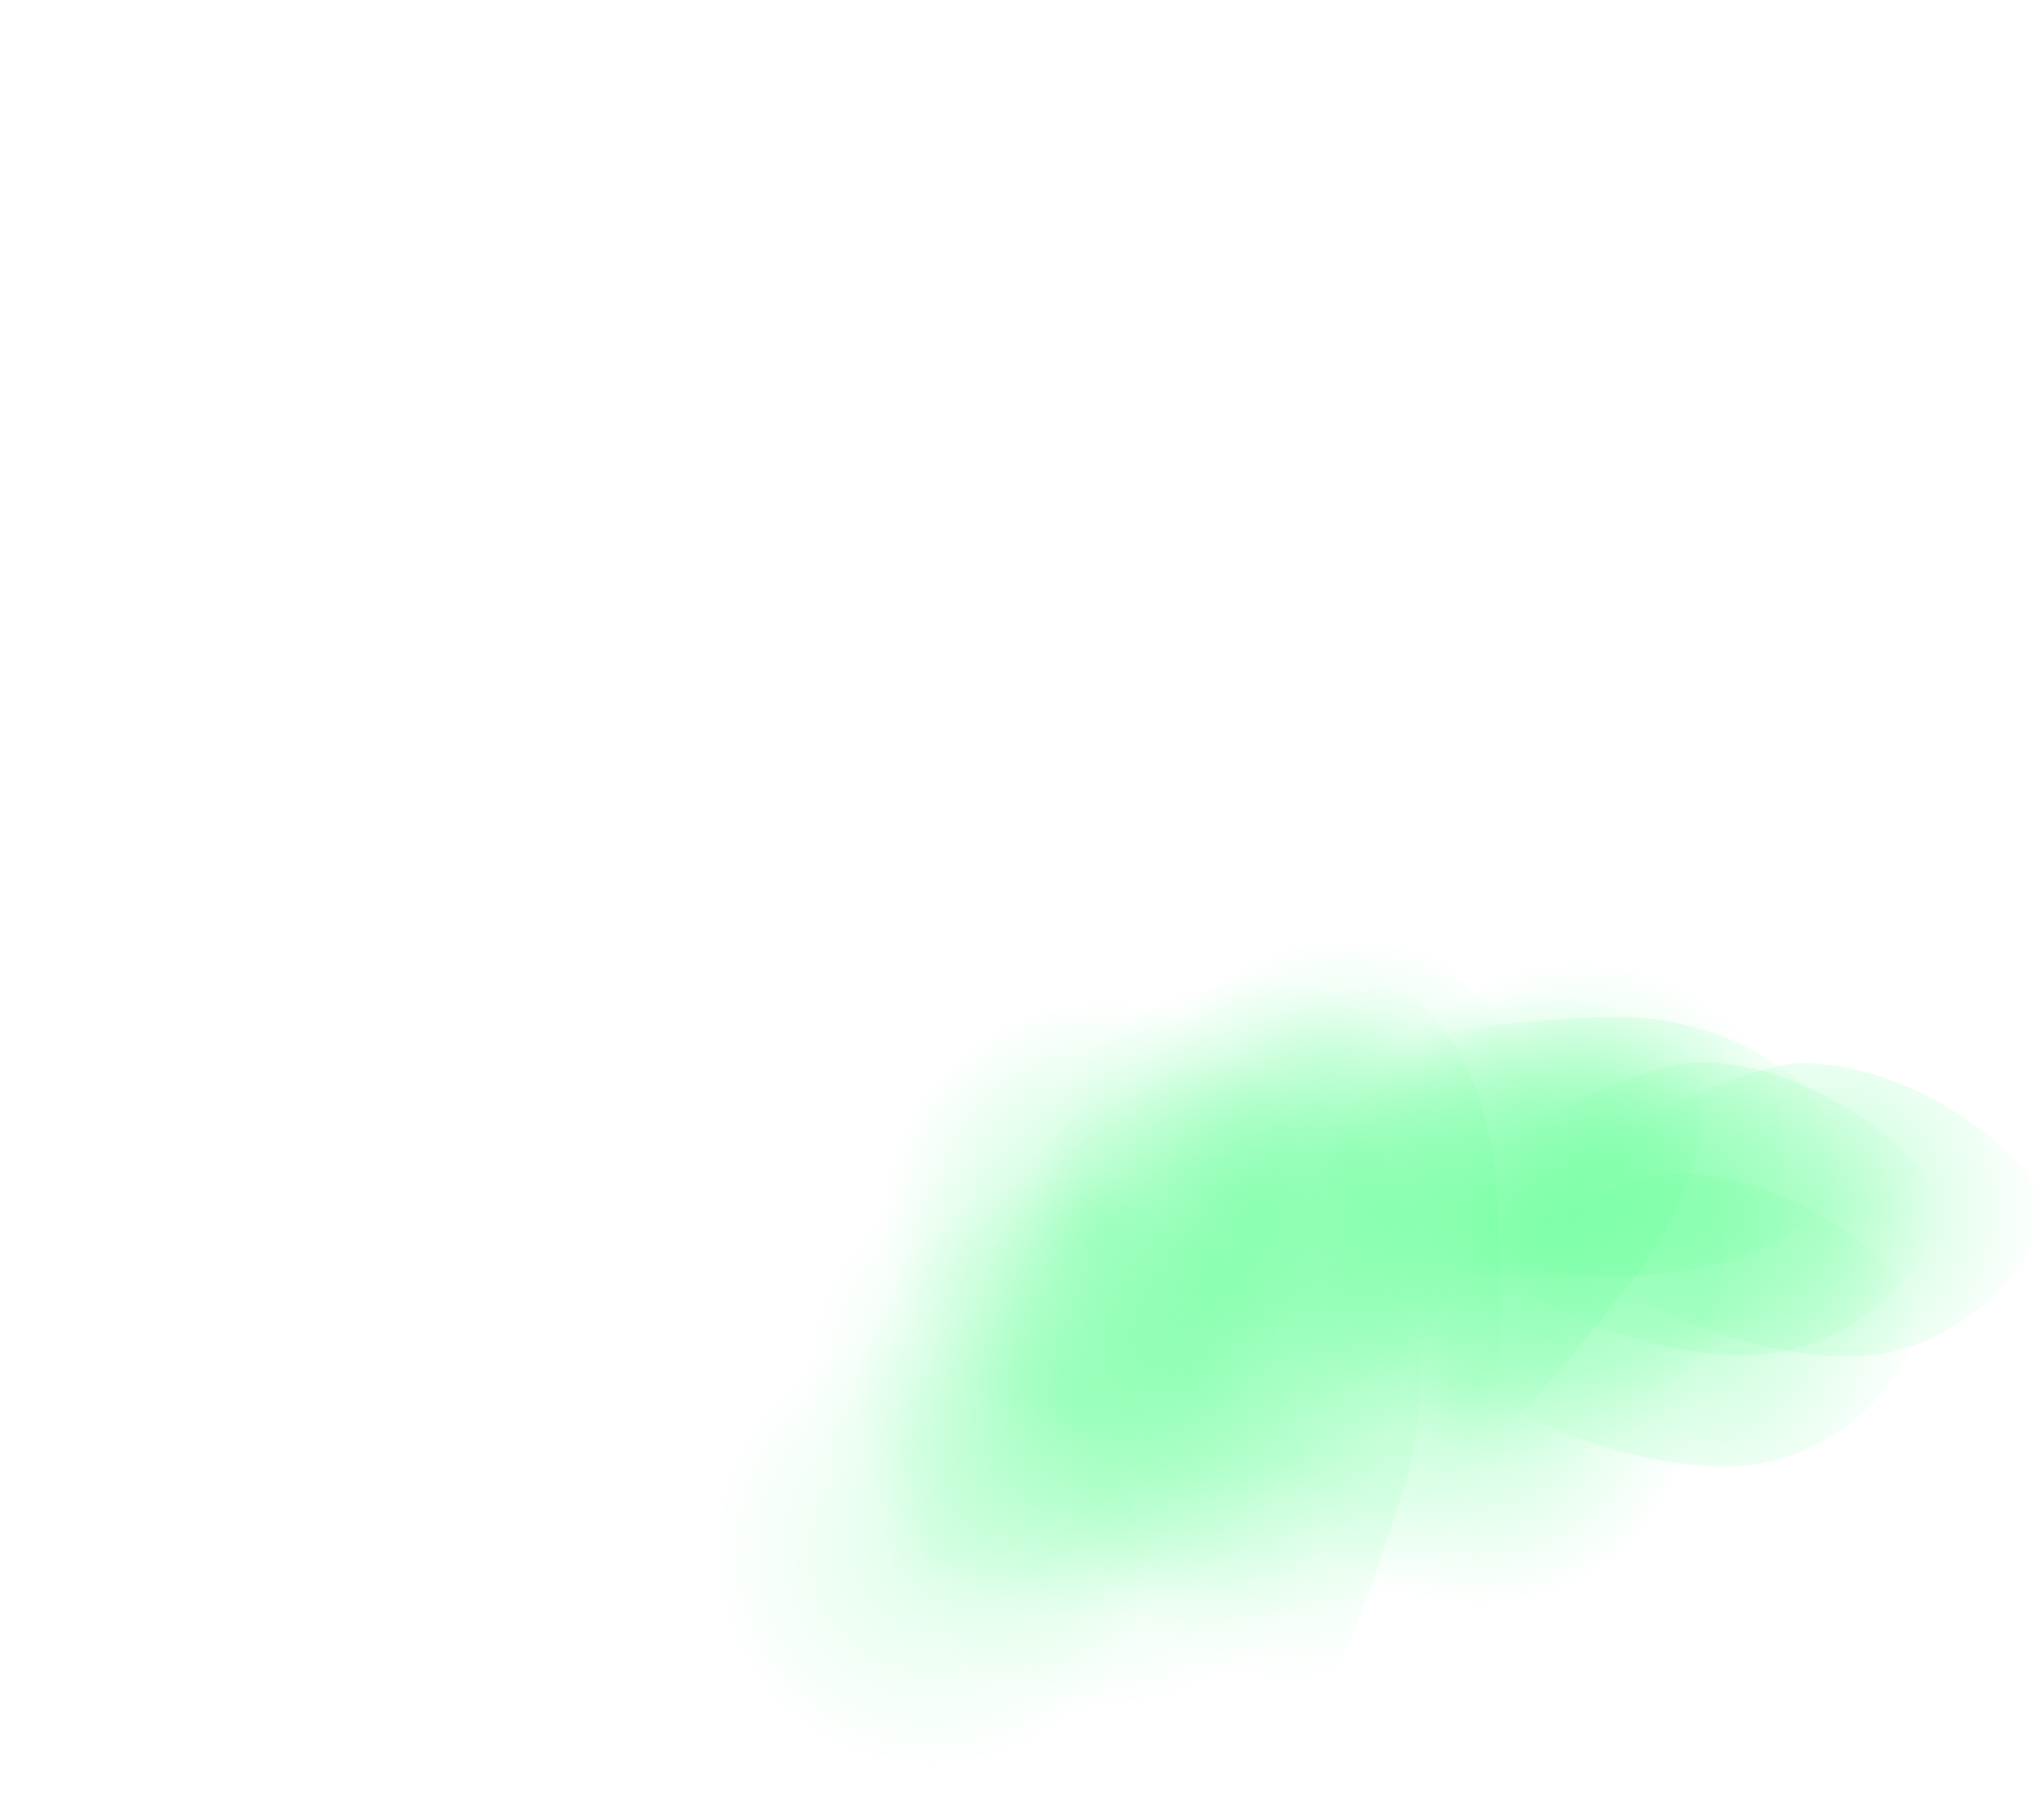 <svg version="1.1" xmlns="http://www.w3.org/2000/svg" xmlns:xlink="http://www.w3.org/1999/xlink" width="760.145" height="668.837" viewBox="0,0,760.145,668.837"><defs><radialGradient cx="491.401" cy="343.872" r="82.722" gradientUnits="userSpaceOnUse" id="color-1"><stop offset="0" stop-color="#66ff98" stop-opacity="0.396"/><stop offset="1" stop-color="#66ff98" stop-opacity="0"/></radialGradient><radialGradient cx="402.471" cy="363.13" r="82.722" gradientUnits="userSpaceOnUse" id="color-2"><stop offset="0" stop-color="#66ff98" stop-opacity="0.396"/><stop offset="1" stop-color="#66ff98" stop-opacity="0"/></radialGradient><radialGradient cx="390.635" cy="344.197" r="82.722" gradientUnits="userSpaceOnUse" id="color-3"><stop offset="0" stop-color="#66ff98" stop-opacity="0.396"/><stop offset="1" stop-color="#66ff98" stop-opacity="0"/></radialGradient><radialGradient cx="341.273" cy="390.385" r="82.722" gradientUnits="userSpaceOnUse" id="color-4"><stop offset="0" stop-color="#66ff98" stop-opacity="0.396"/><stop offset="1" stop-color="#66ff98" stop-opacity="0"/></radialGradient><radialGradient cx="438.348" cy="427.99" r="82.722" gradientUnits="userSpaceOnUse" id="color-5"><stop offset="0" stop-color="#66ff98" stop-opacity="0.396"/><stop offset="1" stop-color="#66ff98" stop-opacity="0"/></radialGradient><radialGradient cx="289.084" cy="433.317" r="82.722" gradientUnits="userSpaceOnUse" id="color-6"><stop offset="0" stop-color="#66ff98" stop-opacity="0.396"/><stop offset="1" stop-color="#66ff98" stop-opacity="0"/></radialGradient><radialGradient cx="299.994" cy="367.373" r="82.722" gradientUnits="userSpaceOnUse" id="color-7"><stop offset="0" stop-color="#66ff98" stop-opacity="0.396"/><stop offset="1" stop-color="#66ff98" stop-opacity="0"/></radialGradient><radialGradient cx="528.024" cy="361.732" r="82.722" gradientUnits="userSpaceOnUse" id="color-8"><stop offset="0" stop-color="#66ff98" stop-opacity="0.396"/><stop offset="1" stop-color="#66ff98" stop-opacity="0"/></radialGradient><radialGradient cx="566.528" cy="362.136" r="82.722" gradientUnits="userSpaceOnUse" id="color-9"><stop offset="0" stop-color="#66ff98" stop-opacity="0.396"/><stop offset="1" stop-color="#66ff98" stop-opacity="0"/></radialGradient><radialGradient cx="520.635" cy="403.143" r="82.722" gradientUnits="userSpaceOnUse" id="color-10"><stop offset="0" stop-color="#66ff98" stop-opacity="0.396"/><stop offset="1" stop-color="#66ff98" stop-opacity="0"/></radialGradient><radialGradient cx="460.188" cy="364.097" r="82.722" gradientUnits="userSpaceOnUse" id="color-11"><stop offset="0" stop-color="#66ff98" stop-opacity="0.396"/><stop offset="1" stop-color="#66ff98" stop-opacity="0"/></radialGradient><radialGradient cx="476.172" cy="352.824" r="82.722" gradientUnits="userSpaceOnUse" id="color-12"><stop offset="0" stop-color="#66ff98" stop-opacity="0.396"/><stop offset="1" stop-color="#66ff98" stop-opacity="0"/></radialGradient><radialGradient cx="453.458" cy="375.837" r="82.722" gradientUnits="userSpaceOnUse" id="color-13"><stop offset="0" stop-color="#66ff98" stop-opacity="0.396"/><stop offset="1" stop-color="#66ff98" stop-opacity="0"/></radialGradient><radialGradient cx="356.469" cy="359.579" r="82.722" gradientUnits="userSpaceOnUse" id="color-14"><stop offset="0" stop-color="#66ff98" stop-opacity="0.396"/><stop offset="1" stop-color="#66ff98" stop-opacity="0"/></radialGradient><radialGradient cx="368.28" cy="457.115" r="82.722" gradientUnits="userSpaceOnUse" id="color-15"><stop offset="0" stop-color="#66ff98" stop-opacity="0.206"/><stop offset="1" stop-color="#66ff98" stop-opacity="0"/></radialGradient><radialGradient cx="363.727" cy="435.256" r="82.722" gradientUnits="userSpaceOnUse" id="color-16"><stop offset="0" stop-color="#66ff98" stop-opacity="0.206"/><stop offset="1" stop-color="#66ff98" stop-opacity="0"/></radialGradient><radialGradient cx="299.337" cy="467.189" r="82.722" gradientUnits="userSpaceOnUse" id="color-17"><stop offset="0" stop-color="#66ff98" stop-opacity="0.206"/><stop offset="1" stop-color="#66ff98" stop-opacity="0"/></radialGradient><radialGradient cx="235.515" cy="489.409" r="82.722" gradientUnits="userSpaceOnUse" id="color-18"><stop offset="0" stop-color="#66ff98" stop-opacity="0.206"/><stop offset="1" stop-color="#66ff98" stop-opacity="0"/></radialGradient><radialGradient cx="270.666" cy="425.634" r="82.722" gradientUnits="userSpaceOnUse" id="color-19"><stop offset="0" stop-color="#66ff98" stop-opacity="0.206"/><stop offset="1" stop-color="#66ff98" stop-opacity="0"/></radialGradient><radialGradient cx="331.58" cy="424.595" r="82.722" gradientUnits="userSpaceOnUse" id="color-20"><stop offset="0" stop-color="#66ff98" stop-opacity="0.206"/><stop offset="1" stop-color="#66ff98" stop-opacity="0"/></radialGradient></defs><g transform="translate(110.895,86.938)"><g data-paper-data="{&quot;isPaintingLayer&quot;:true}" fill-rule="nonzero" stroke="none" stroke-width="0" stroke-linecap="butt" stroke-linejoin="miter" stroke-miterlimit="10" stroke-dasharray="" stroke-dashoffset="0" style="mix-blend-mode: normal"><path d="M574.123,343.872c0,24.127 -37.036,43.686 -82.722,43.686c-45.686,0 -89.46,2.129 -89.46,-21.998c0,-13.211 -16.69,-54.953 0.859,-62.964c14.5,-6.619 66.668,-11.465 87.338,-11.465c45.686,0 83.985,28.613 83.985,52.741z" fill="url(#color-1)"/><path d="M-110.895,435.599v-522.537h694.927v522.537z" fill="none"/><path d="M399.871,280.448c24.115,-0.758 44.829,35.645 46.265,81.308c1.436,45.664 4.94,89.349 -19.176,90.107c-13.205,0.415 -54.401,18.409 -62.96,1.12c-7.071,-14.285 -70.24,-77.719 -70.89,-98.378c-0.896,-28.505 6.474,-59.289 36.836,-71.62c18.277,-7.423 60.863,-2.252 69.924,-2.537z" fill="url(#color-2)"/><path d="M473.357,344.197c0,24.127 -27.077,91.874 -72.763,91.874c-45.686,0 -99.419,-46.059 -99.419,-70.186c0,-13.211 -16.69,-54.953 0.859,-62.964c14.5,-6.619 60.564,-48.088 81.234,-48.088c45.686,0 90.089,65.236 90.089,89.364z" fill="url(#color-3)"/><path d="M423.995,390.385c0,24.127 -27.077,91.874 -72.763,91.874c-45.686,0 -99.419,-46.059 -99.419,-70.186c0,-13.211 -16.69,-54.953 0.859,-62.964c14.5,-6.619 60.564,-48.088 81.234,-48.088c45.686,0 90.089,65.236 90.089,89.364z" fill="url(#color-4)"/><path d="M521.07,427.99c0,24.127 -27.077,91.874 -72.763,91.874c-45.686,0 -99.419,-46.059 -99.419,-70.186c0,-13.211 -16.69,-54.953 0.859,-62.964c14.5,-6.619 60.564,-48.088 81.234,-48.088c45.686,0 90.089,65.236 90.089,89.364z" fill="url(#color-5)"/><path d="M371.806,433.317c0,24.127 -27.077,91.874 -72.763,91.874c-45.686,0 -99.419,-46.059 -99.419,-70.186c0,-13.211 -16.69,-54.953 0.859,-62.964c14.5,-6.619 60.564,-48.088 81.234,-48.088c45.686,0 90.089,65.236 90.089,89.364z" fill="url(#color-6)"/><path d="M382.716,367.373c0,24.127 -27.077,91.874 -72.763,91.874c-45.686,0 -99.419,-46.059 -99.419,-70.186c0,-13.211 -16.69,-54.953 0.859,-62.964c14.5,-6.619 60.564,-48.088 81.234,-48.088c45.686,0 90.089,65.236 90.089,89.364z" fill="url(#color-7)"/><path d="M610.746,361.732c0,14.508 -27.077,55.245 -72.763,55.245c-45.686,0 -99.419,-27.696 -99.419,-42.204c0,-7.944 -16.69,-33.044 0.859,-37.861c14.5,-3.98 60.564,-28.916 81.234,-28.916c45.686,0 90.089,39.227 90.089,53.736z" fill="url(#color-8)"/><path d="M649.25,362.136c0,14.508 -27.077,55.245 -72.763,55.245c-45.686,0 -99.419,-27.696 -99.419,-42.204c0,-7.944 -16.69,-33.044 0.859,-37.861c14.5,-3.98 60.564,-28.916 81.234,-28.916c45.686,0 90.089,39.227 90.089,53.736z" fill="url(#color-9)"/><path d="M603.357,403.143c0,14.508 -27.077,55.245 -72.763,55.245c-45.686,0 -99.419,-27.696 -99.419,-42.204c0,-7.944 -16.69,-33.044 0.859,-37.861c14.5,-3.98 60.564,-28.916 81.234,-28.916c45.686,0 90.089,39.227 90.089,53.736z" fill="url(#color-10)"/><path d="M511.831,299.475c18.848,15.062 11.006,56.205 -17.515,91.895c-28.521,35.69 -54.186,71.215 -73.034,56.152c-10.321,-8.248 -53.348,-21.269 -48.65,-39.979c3.881,-15.459 -3.062,-104.711 9.842,-120.858c17.804,-22.279 43.379,-40.931 74.488,-30.627c18.726,6.203 47.789,37.757 54.871,43.417z" fill="url(#color-11)"/><path d="M539.138,406.472c-15.647,18.365 -80.194,52.373 -114.97,22.744c-34.776,-29.629 -45.805,-99.536 -30.158,-117.902c8.568,-10.056 22.935,-52.653 41.488,-47.37c15.33,4.365 77.287,2.674 93.021,16.079c34.776,29.629 26.266,108.083 10.619,126.448z" fill="url(#color-12)"/><path d="M516.425,429.485c-15.647,18.365 -80.194,52.373 -114.97,22.744c-34.776,-29.629 -45.805,-99.536 -30.158,-117.902c8.568,-10.056 22.935,-52.653 41.488,-47.37c15.33,4.365 77.287,2.674 93.021,16.079c34.776,29.629 26.266,108.083 10.619,126.448z" fill="url(#color-13)"/><path d="M419.436,413.228c-15.647,18.365 -80.194,52.373 -114.97,22.744c-34.776,-29.629 -45.805,-99.536 -30.158,-117.902c8.568,-10.056 22.935,-52.653 41.488,-47.37c15.33,4.365 77.287,2.674 93.021,16.079c34.776,29.629 26.266,108.083 10.619,126.448z" fill="url(#color-14)"/><path d="M394.452,378.642c22.888,7.634 29.724,48.955 15.27,92.294c-14.454,43.339 -26.284,85.538 -49.172,77.905c-12.533,-4.18 -57.41,-1.554 -59.458,-20.736c-1.691,-15.849 -39.007,-97.223 -32.467,-116.831c9.023,-27.054 26.59,-53.385 59.344,-54.448c19.716,-0.64 57.882,18.948 66.482,21.816z" fill="url(#color-15)"/><path d="M441.338,463.882c-8.349,22.637 -57.197,76.828 -100.06,61.019c-42.864,-15.809 -77.338,-77.617 -68.989,-100.254c4.572,-12.395 3.358,-57.333 22.594,-58.776c15.894,-1.192 73.463,-24.159 92.856,-17.006c42.864,15.809 61.949,92.381 53.6,115.017z" fill="url(#color-16)"/><path d="M376.948,495.814c-8.349,22.637 -57.197,76.828 -100.06,61.019c-42.864,-15.809 -77.338,-77.617 -68.989,-100.254c4.572,-12.395 3.358,-57.333 22.594,-58.776c15.894,-1.192 73.463,-24.159 92.856,-17.006c42.864,15.809 61.949,92.381 53.6,115.017z" fill="url(#color-17)"/><path d="M313.127,518.035c-8.349,22.637 -57.197,76.828 -100.06,61.019c-42.864,-15.809 -77.338,-77.617 -68.989,-100.254c4.572,-12.395 3.358,-57.333 22.594,-58.776c15.894,-1.192 73.463,-24.159 92.856,-17.006c42.864,15.809 61.949,92.381 53.6,115.017z" fill="url(#color-18)"/><path d="M348.277,454.259c-8.349,22.637 -57.197,76.828 -100.06,61.019c-42.864,-15.809 -77.338,-77.617 -68.989,-100.254c4.572,-12.395 3.358,-57.333 22.594,-58.776c15.894,-1.192 73.463,-24.159 92.856,-17.006c42.864,15.809 61.949,92.381 53.6,115.017z" fill="url(#color-19)"/><path d="M372.091,496.718c-21.036,11.816 -93.363,21.386 -115.737,-18.446c-22.374,-39.832 -8.531,-109.237 12.505,-121.053c11.519,-6.47 39.738,-41.464 55.317,-30.087c12.872,9.4 71.587,29.254 81.709,47.275c22.374,39.832 -12.758,110.495 -33.794,122.311z" fill="url(#color-20)"/></g></g></svg>